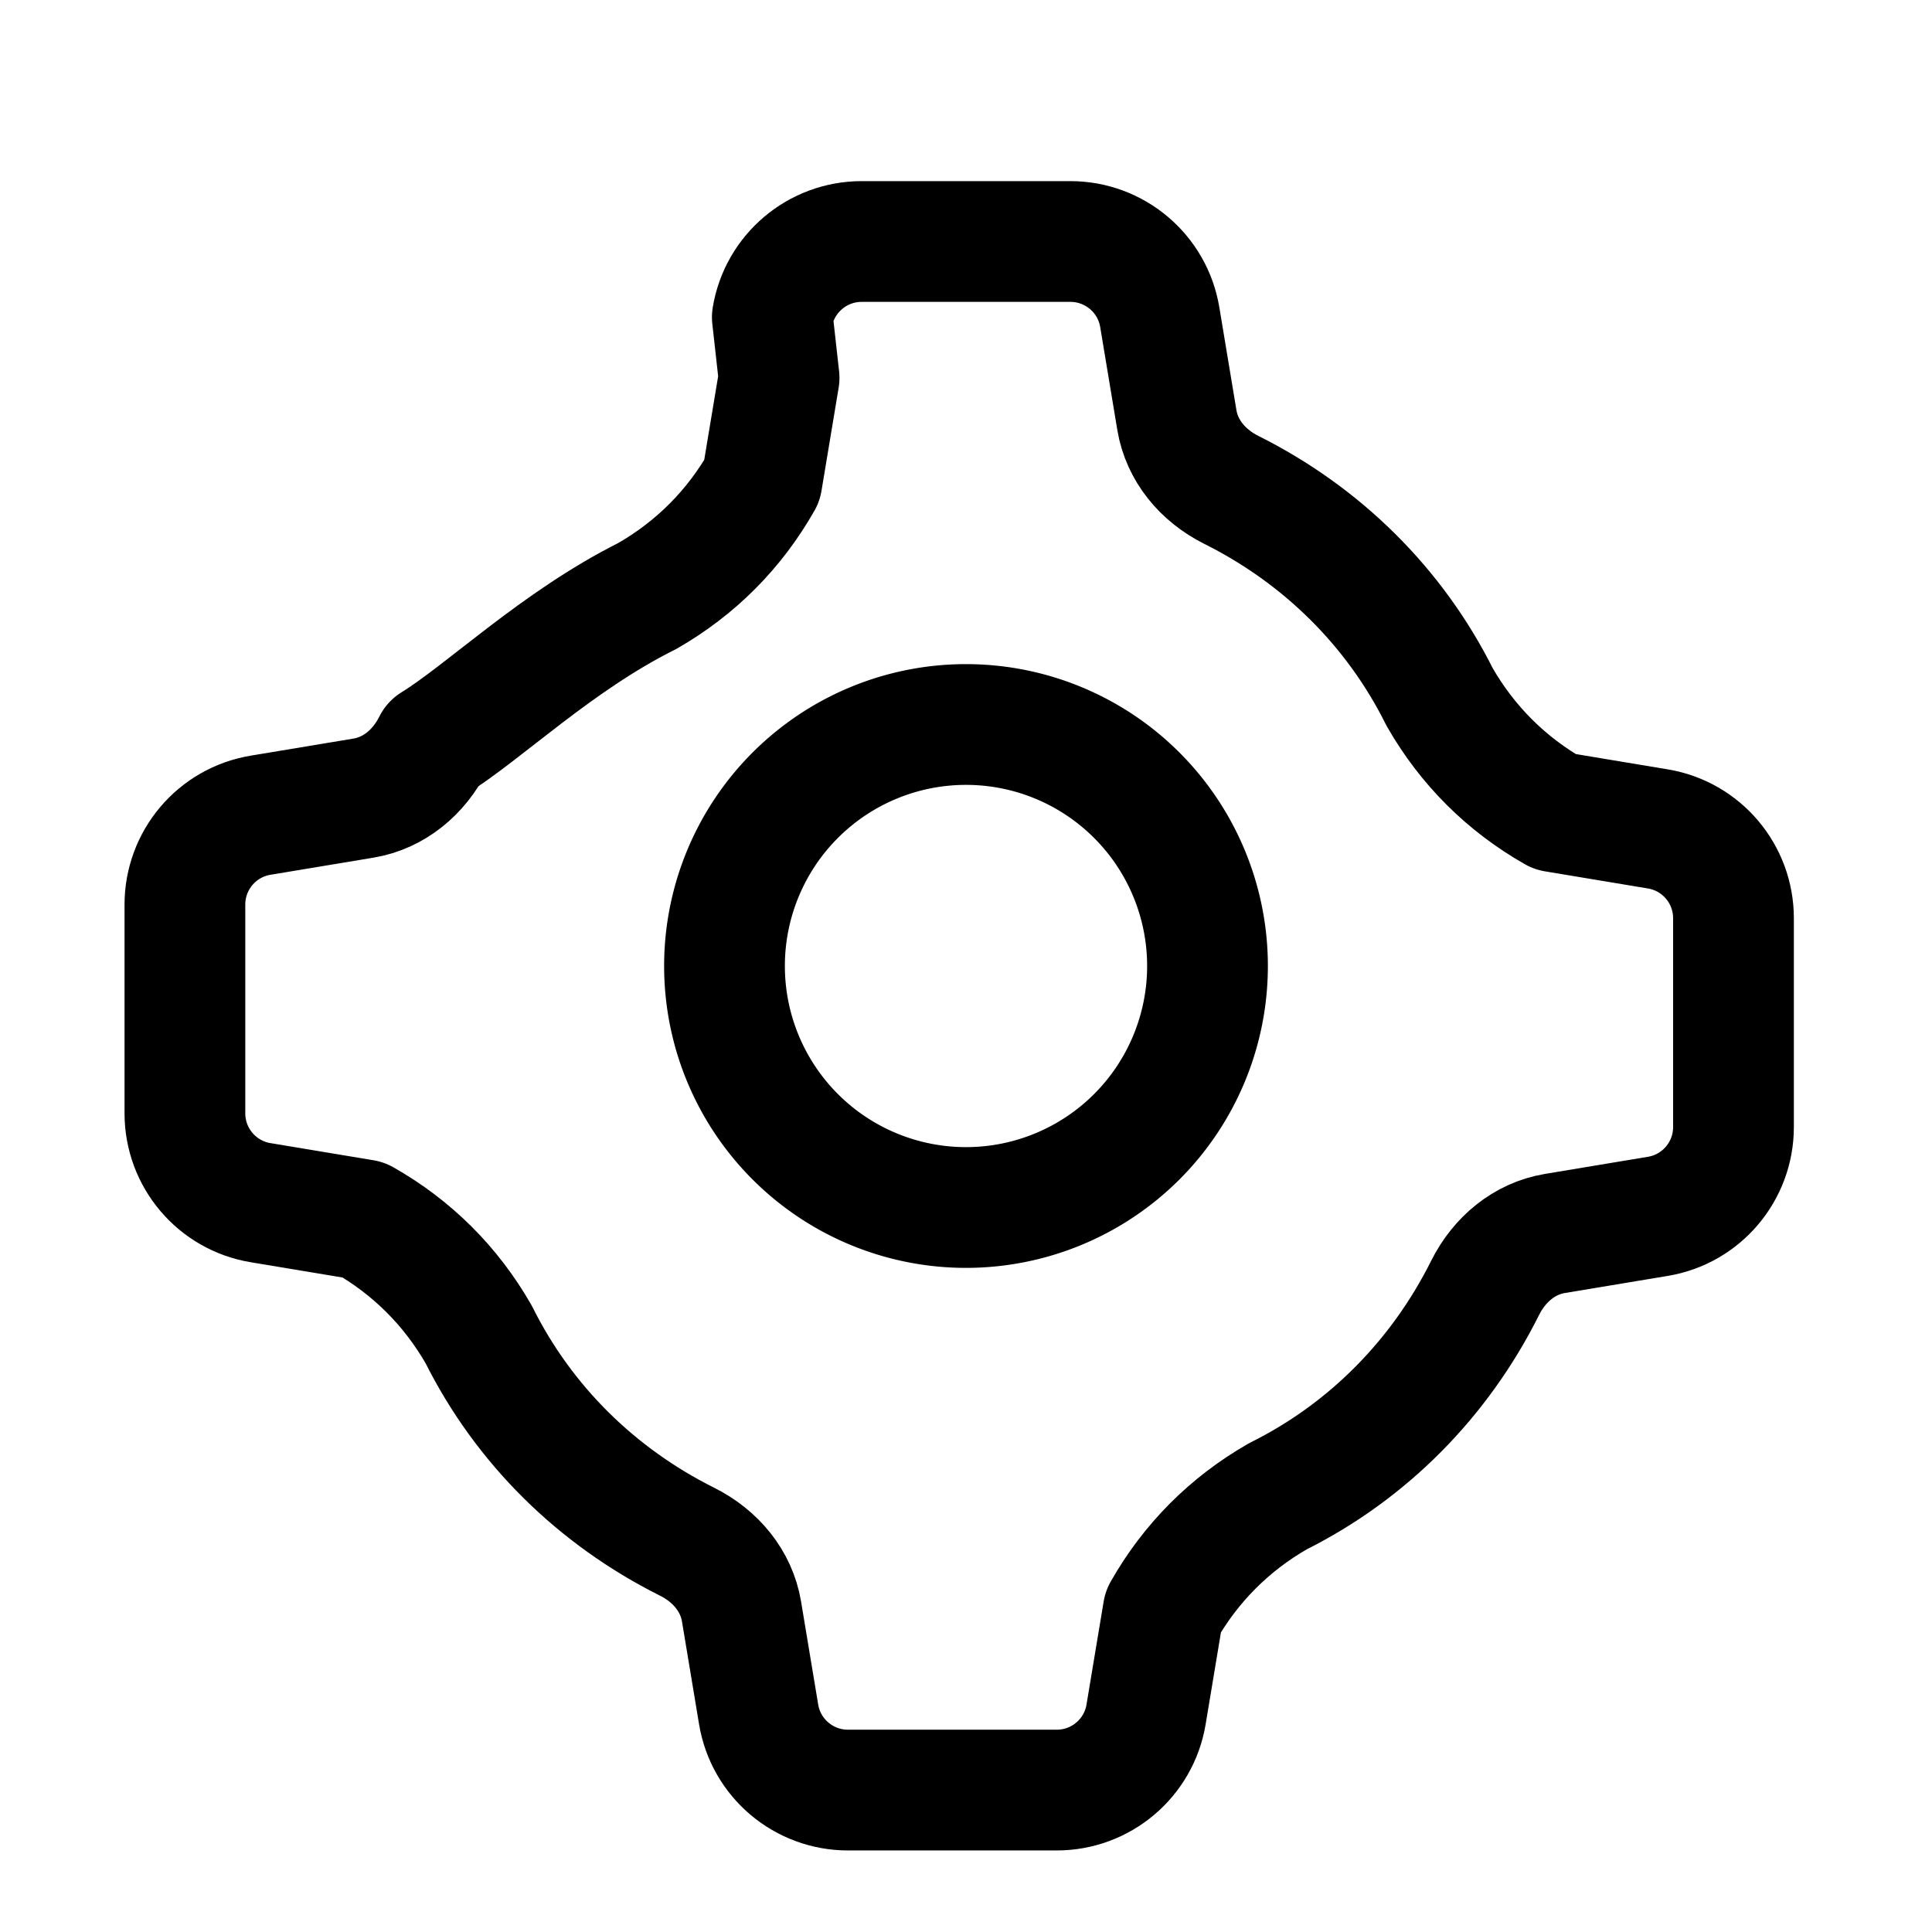 <svg xmlns="http://www.w3.org/2000/svg" fill="none" viewBox="0 0 24 24" stroke-width="1.5" stroke="currentColor" class="w-6 h-6">
  <path stroke-linecap="round" stroke-linejoin="round" d="M9.594 3.94c.09-.542.56-.94 1.11-.94h2.593c.55 0 1.02.398 1.11.94l.213 1.281c.063.374.318.686.677.865 1.12.56 2.027 1.45 2.587 2.573.344.6.826 1.082 1.43 1.425l1.28.213c.543.09.94.56.94 1.11v2.593c0 .55-.397 1.02-.94 1.11l-1.281.213c-.374.063-.686.318-.865.677-.56 1.12-1.45 2.027-2.573 2.587-.6.344-1.082.826-1.425 1.43l-.213 1.28c-.09.543-.56.94-1.11.94h-2.593c-.55 0-1.02-.397-1.11-.94l-.213-1.281c-.063-.374-.318-.686-.677-.865-1.12-.56-2.027-1.45-2.587-2.573-.344-.6-.826-1.082-1.43-1.425l-1.28-.213c-.543-.09-.94-.56-.94-1.11v-2.593c0-.55.397-1.02.94-1.11l1.281-.213c.374-.063.686-.318.865-.677C6.012 8.85 6.918 7.964 8.04 7.404c.6-.344 1.082-.826 1.425-1.43l.213-1.28Z" />
  <path stroke-linecap="round" stroke-linejoin="round" d="M15 12a3 3 0 1 1-6 0 3 3 0 0 1 6 0Z" />
</svg> 